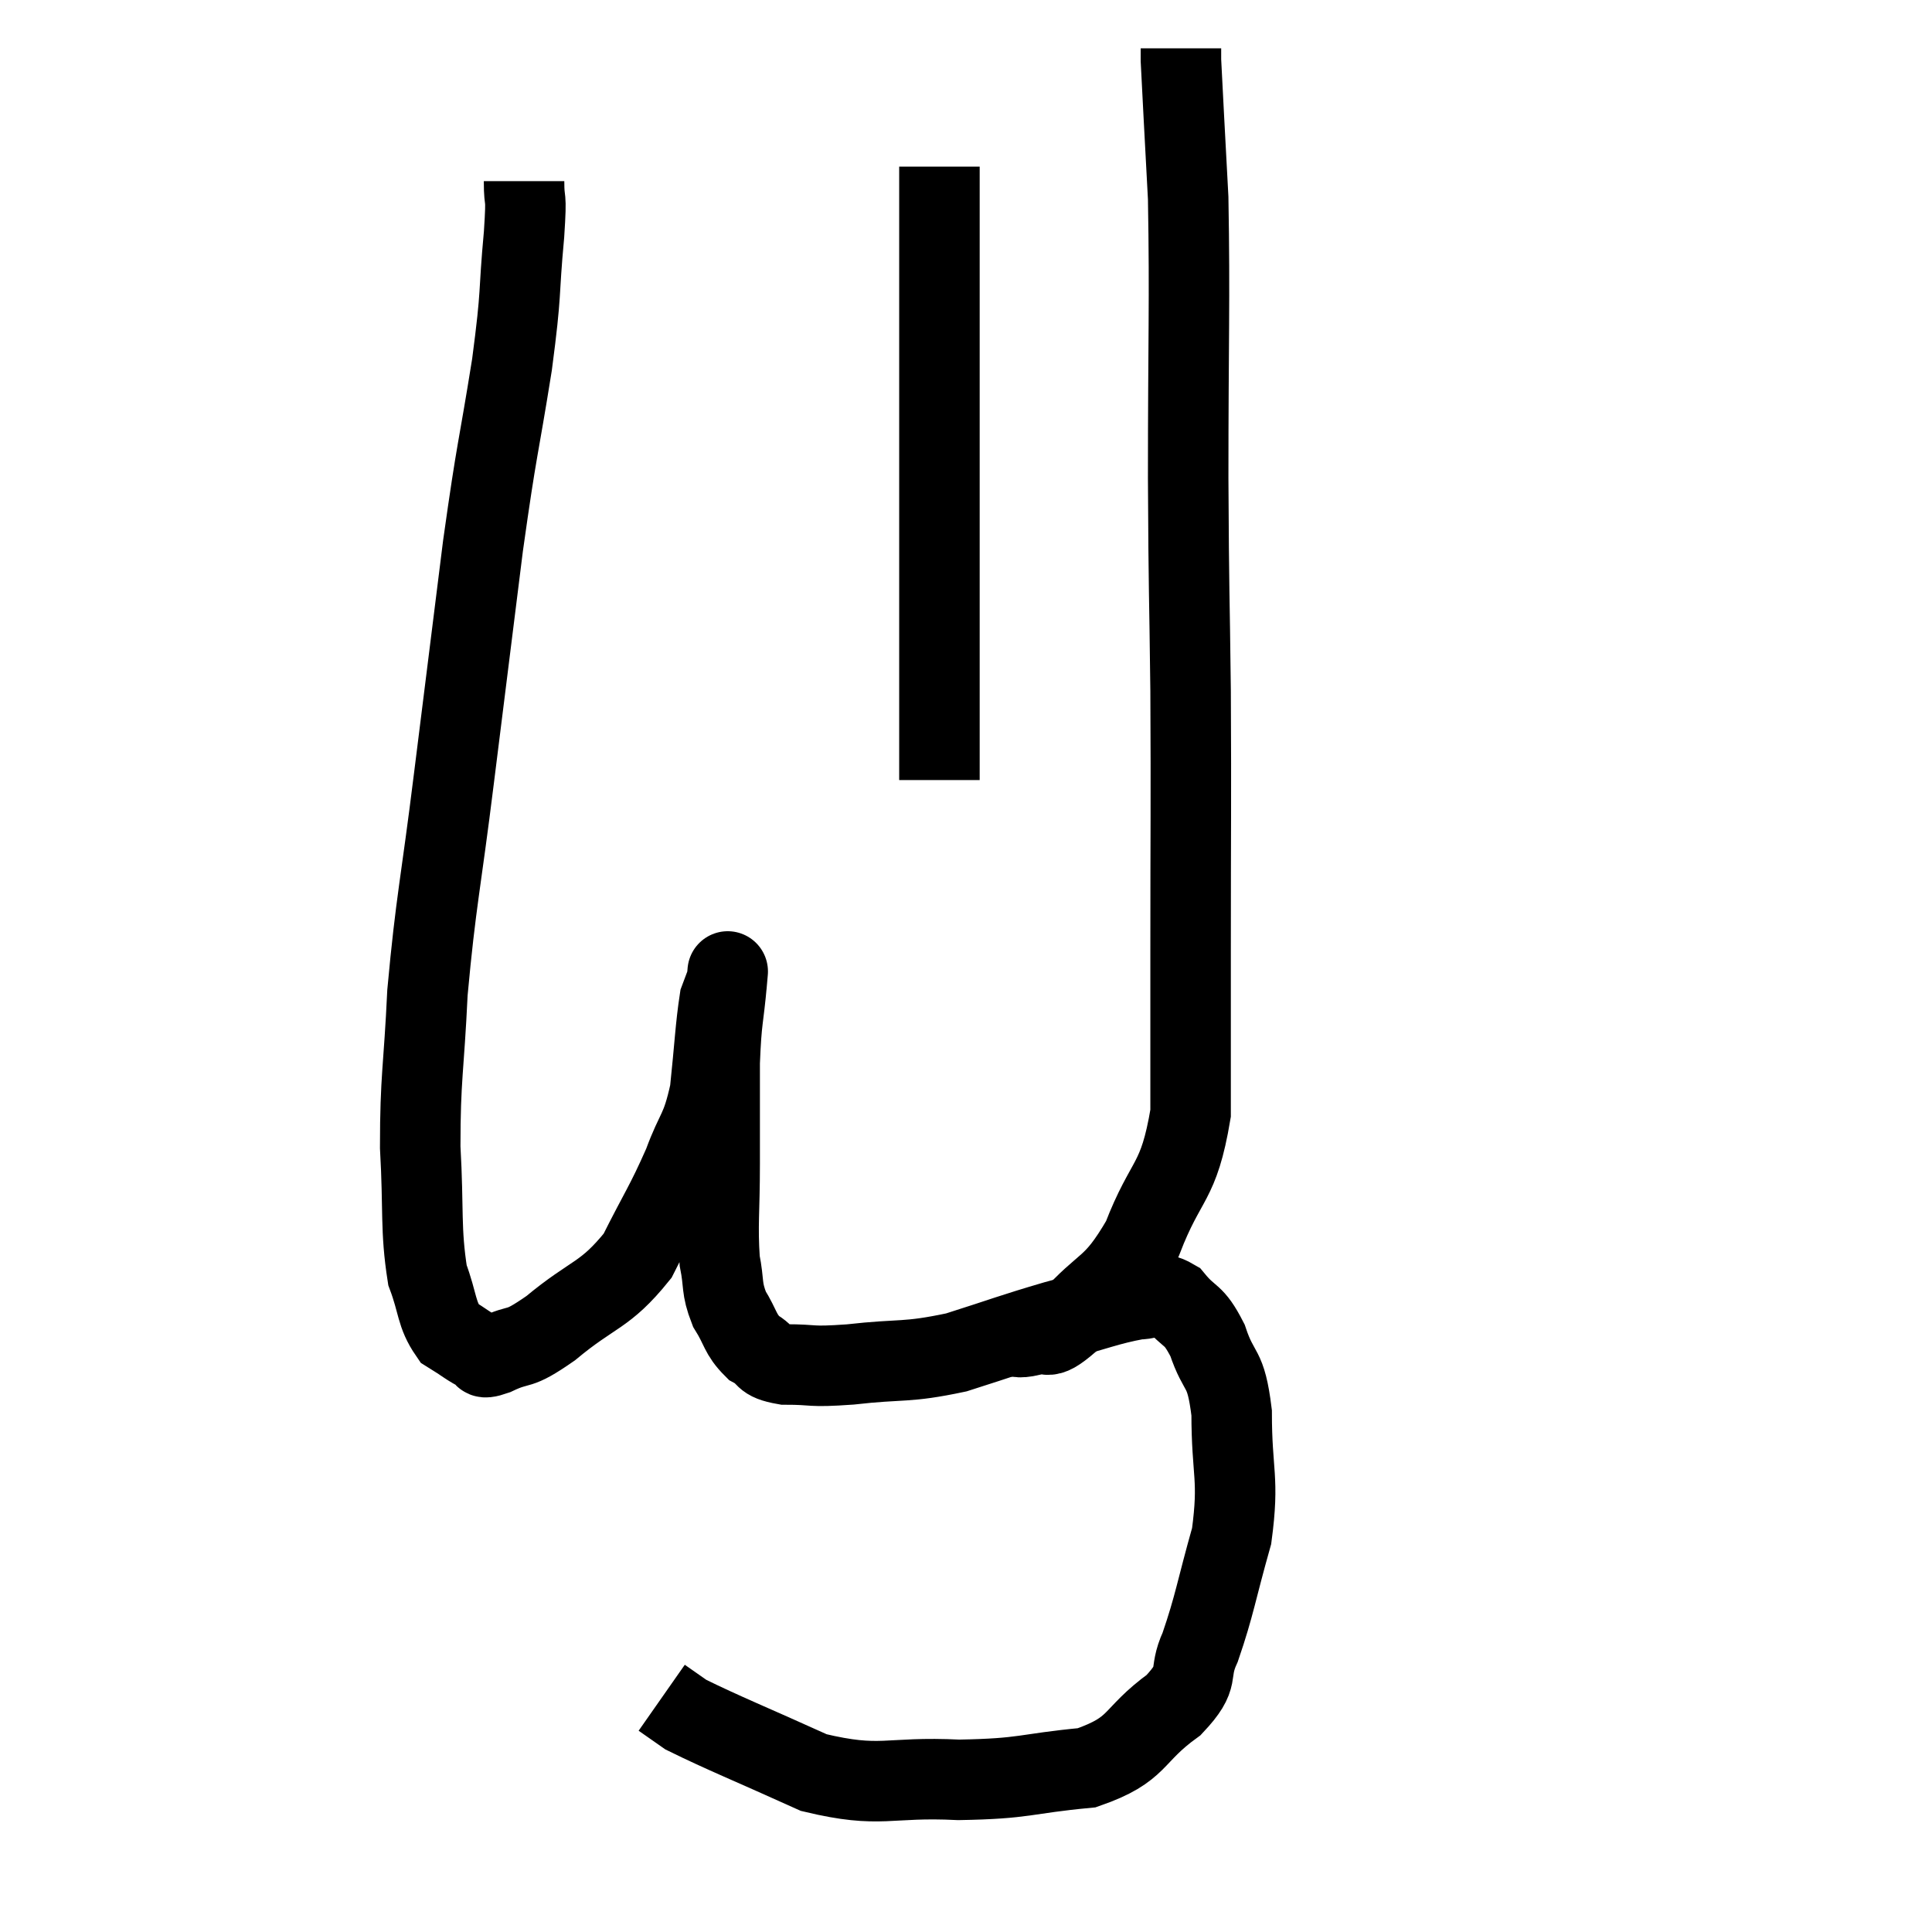 <svg width="48" height="48" viewBox="0 0 48 48" xmlns="http://www.w3.org/2000/svg"><path d="M 13.02 4.5 C 13.02 5.16, 13.095 4.68, 13.02 5.82 C 12.87 7.44, 12.975 7.125, 12.72 9.06 C 12.36 11.31, 12.36 10.995, 12 13.56 C 11.64 16.44, 11.625 16.545, 11.28 19.32 C 10.95 21.99, 10.83 22.365, 10.62 24.66 C 10.53 26.58, 10.44 26.745, 10.44 28.5 C 10.53 30.09, 10.44 30.525, 10.62 31.68 C 10.89 32.4, 10.83 32.64, 11.16 33.12 C 11.55 33.36, 11.655 33.465, 11.94 33.6 C 12.12 33.63, 11.865 33.81, 12.3 33.66 C 12.99 33.33, 12.795 33.615, 13.68 33 C 14.76 32.1, 15.015 32.22, 15.84 31.2 C 16.41 30.06, 16.53 29.94, 16.98 28.92 C 17.31 28.02, 17.415 28.14, 17.64 27.12 C 17.76 25.98, 17.775 25.53, 17.88 24.84 C 17.97 24.6, 18.015 24.48, 18.06 24.36 C 18.06 24.36, 18.06 24.36, 18.06 24.36 C 18.06 24.36, 18.105 23.85, 18.06 24.36 C 17.97 25.38, 17.925 25.26, 17.88 26.4 C 17.88 27.66, 17.88 27.69, 17.88 28.92 C 17.88 30.12, 17.82 30.42, 17.88 31.32 C 18 31.92, 17.91 31.98, 18.12 32.52 C 18.42 33, 18.375 33.135, 18.72 33.48 C 19.11 33.69, 18.9 33.795, 19.5 33.9 C 20.31 33.9, 20.055 33.975, 21.12 33.9 C 22.44 33.75, 22.485 33.87, 23.76 33.6 C 24.99 33.21, 25.095 33.15, 26.22 32.82 C 27.24 32.55, 27.525 32.415, 28.26 32.28 C 28.71 32.28, 28.725 32.025, 29.16 32.28 C 29.58 32.79, 29.64 32.595, 30 33.3 C 30.3 34.2, 30.45 33.885, 30.6 35.1 C 30.6 36.63, 30.795 36.705, 30.6 38.16 C 30.21 39.54, 30.18 39.87, 29.82 40.92 C 29.49 41.64, 29.865 41.61, 29.16 42.36 C 28.08 43.14, 28.335 43.455, 27 43.92 C 25.41 44.07, 25.515 44.19, 23.82 44.22 C 22.02 44.13, 21.915 44.445, 20.22 44.04 C 18.63 43.32, 17.985 43.065, 17.04 42.6 C 16.74 42.39, 16.59 42.285, 16.44 42.18 L 16.44 42.18" fill="none" stroke="black" stroke-width="2"></path><path d="M 25.02 33.18 C 25.32 33.18, 25.23 33.27, 25.62 33.18 C 26.1 33, 25.89 33.42, 26.58 32.82 C 27.48 31.8, 27.63 32.07, 28.38 30.78 C 28.98 29.22, 29.28 29.445, 29.58 27.66 C 29.58 25.65, 29.58 26.265, 29.58 23.64 C 29.58 20.4, 29.595 20.1, 29.58 17.16 C 29.55 14.52, 29.535 14.94, 29.52 11.88 C 29.52 8.4, 29.565 7.515, 29.52 4.92 C 29.43 3.21, 29.385 2.43, 29.34 1.5 C 29.34 1.35, 29.34 1.275, 29.34 1.2 L 29.34 1.2" fill="none" stroke="black" stroke-width="2"></path><path d="M 23.34 4.14 C 23.34 5.43, 23.34 4.575, 23.34 6.72 C 23.34 9.72, 23.34 10.155, 23.34 12.72 C 23.34 14.85, 23.34 15.36, 23.34 16.98 C 23.34 18.09, 23.34 18.6, 23.34 19.2 L 23.34 19.38" fill="none" stroke="black" stroke-width="2"></path></svg>